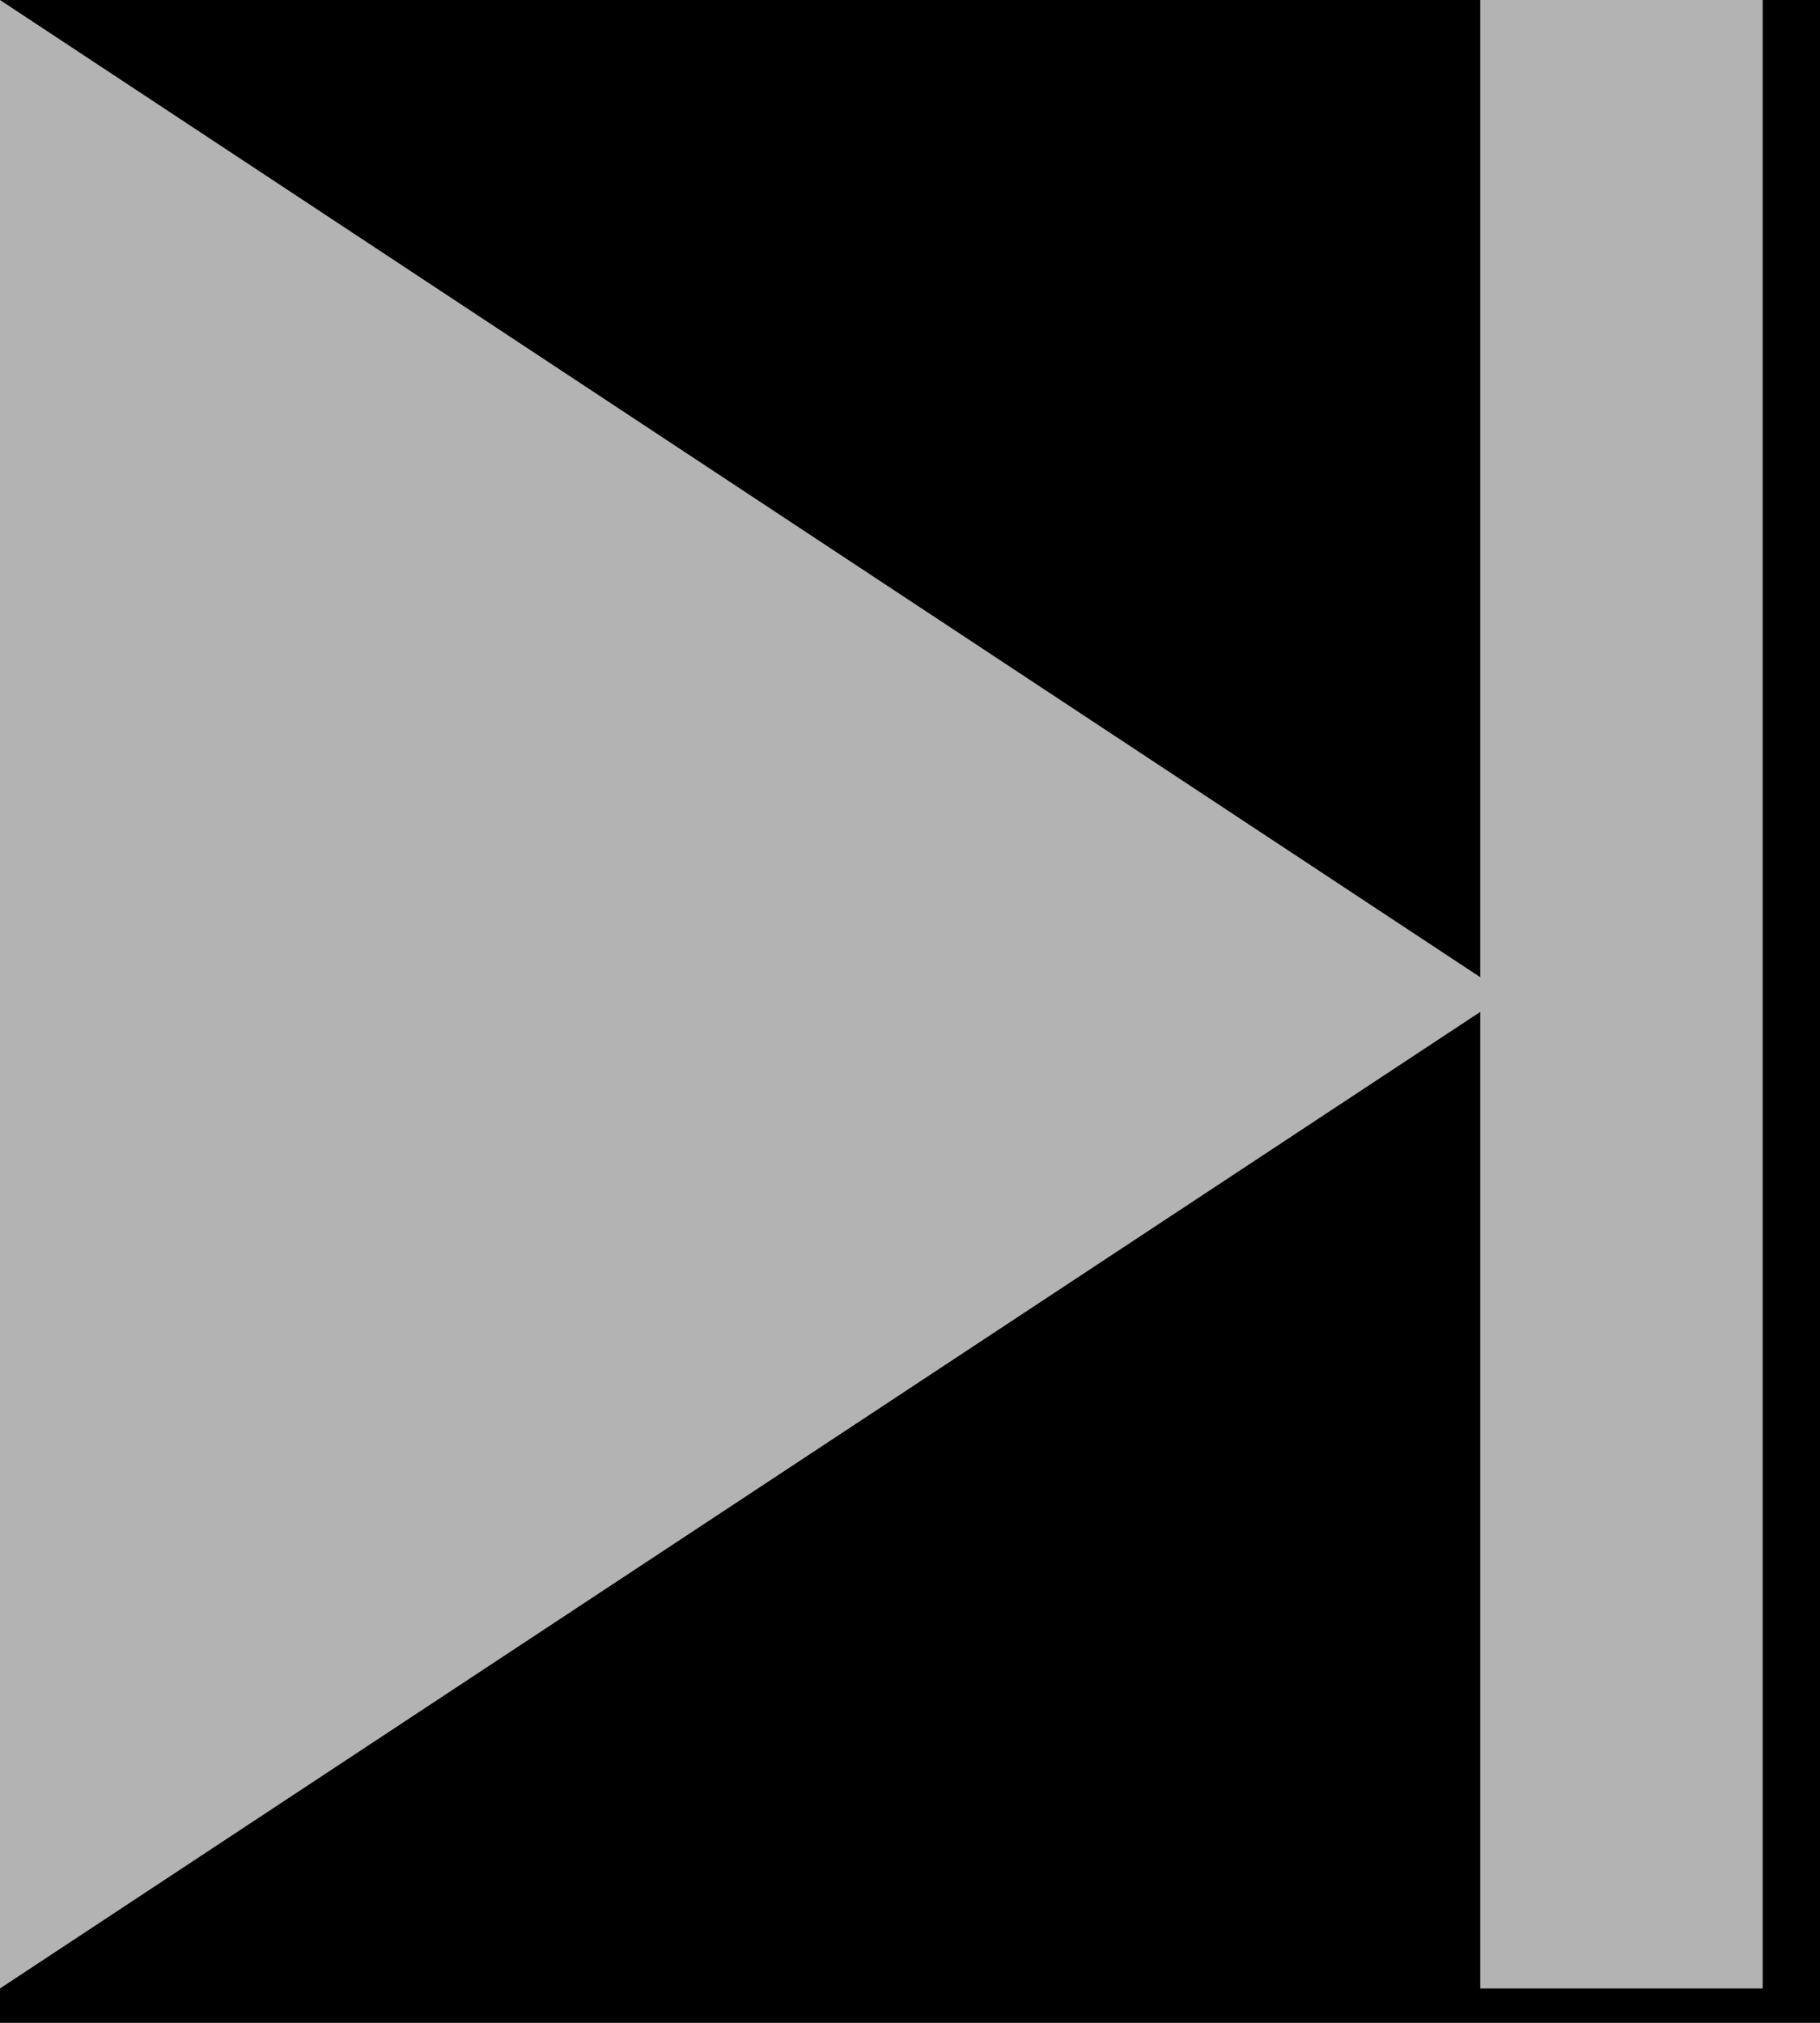 <svg width="27" height="30" viewBox="0 0 27 30" fill="none" xmlns="http://www.w3.org/2000/svg">
<rect width="27" height="30" fill="#E5E5E5"/>
<rect width="1920" height="6245" transform="translate(-413 -3827)" fill="white"/>
<path d="M-173 -28H1267V57H-173V-28Z" fill="black"/>
<path d="M22.35 14.75L0 0C0 22.23 0 11.32 0 29.49L22.35 14.75Z" fill="#B3B3B3"/>
<path d="M26.15 0H21.96V29.49H26.15V0Z" fill="#B3B3B3"/>
</svg>
